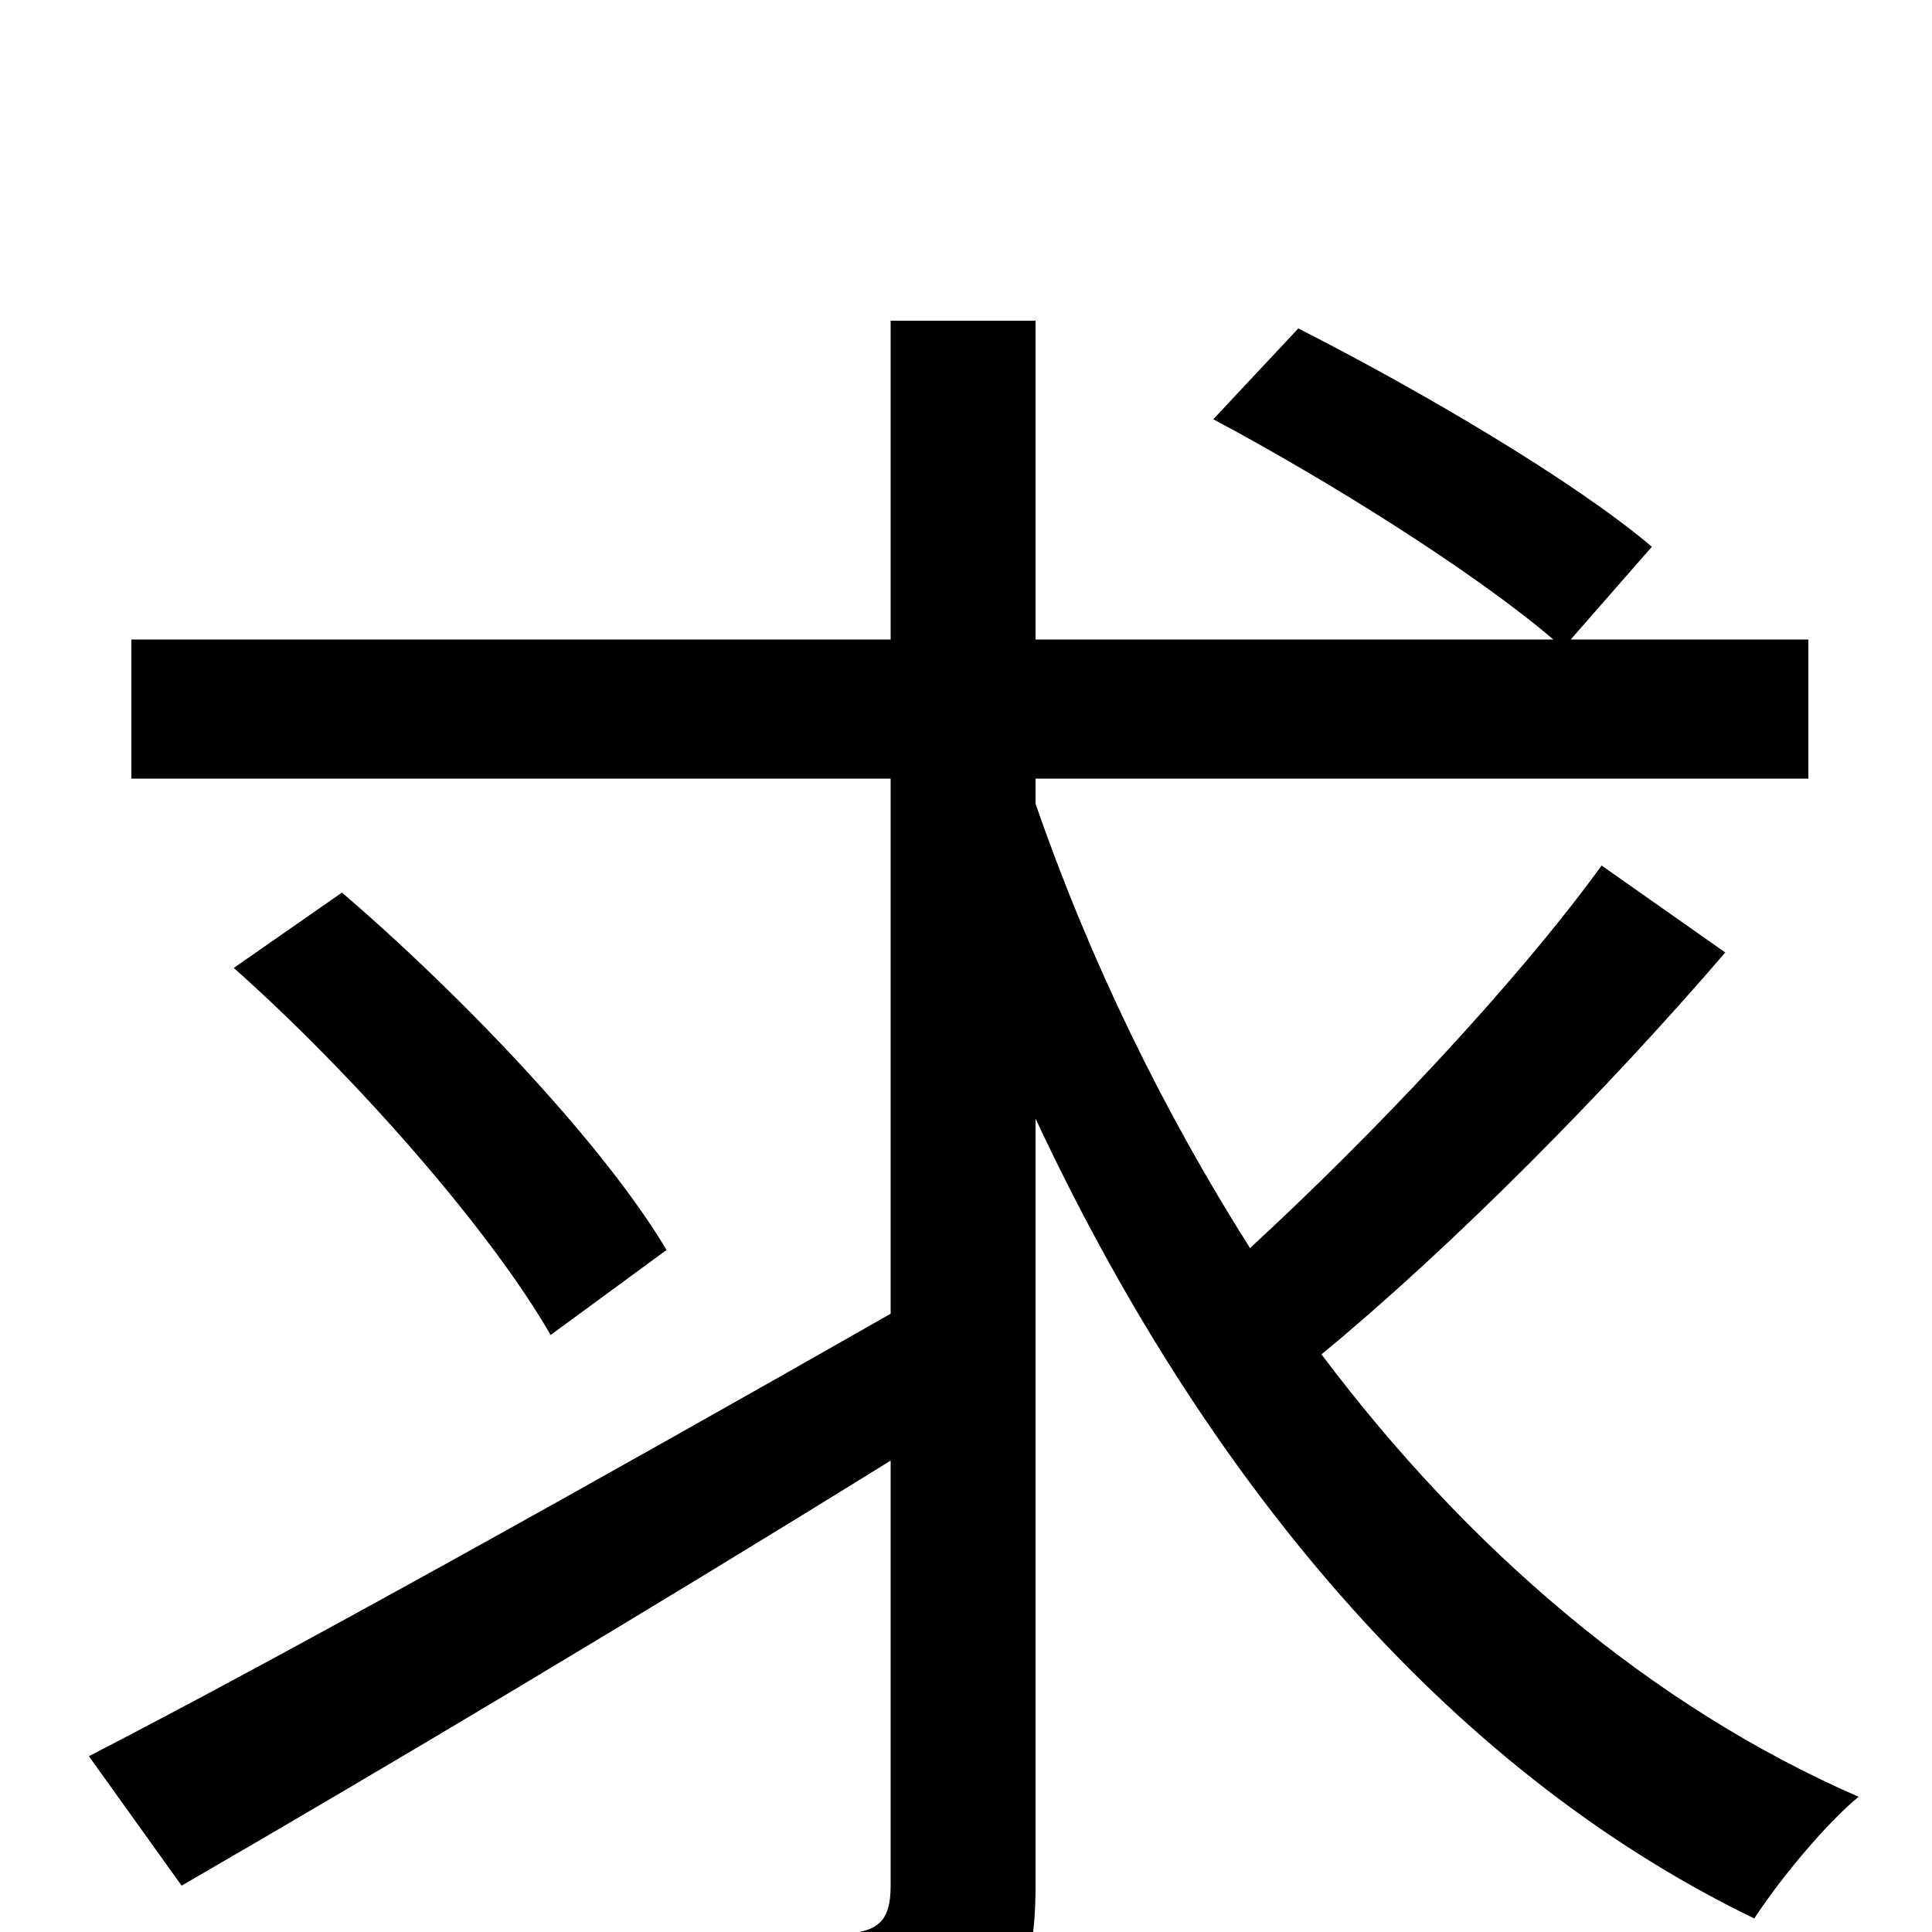 <svg xmlns="http://www.w3.org/2000/svg" viewBox="0 -1000 1000 1000">
	<path fill="#000000" d="M829 -552C784 -490 709 -411 647 -354C602 -425 564 -503 536 -584V-597H936V-669H813L855 -717C815 -751 735 -798 672 -830L628 -783C688 -751 763 -704 804 -669H536V-834H461V-669H68V-597H461V-320C310 -234 147 -143 46 -91L94 -24C196 -83 332 -164 461 -244V-24C461 -5 454 0 436 1C416 2 351 2 283 0C293 22 305 57 309 78C397 78 456 76 489 63C522 51 536 28 536 -24V-421C622 -237 747 -85 908 -7C921 -27 945 -56 962 -70C854 -117 759 -199 684 -299C752 -355 832 -436 893 -507ZM345 -353C313 -407 240 -484 177 -538L121 -499C184 -443 254 -363 285 -309Z"/>
</svg>